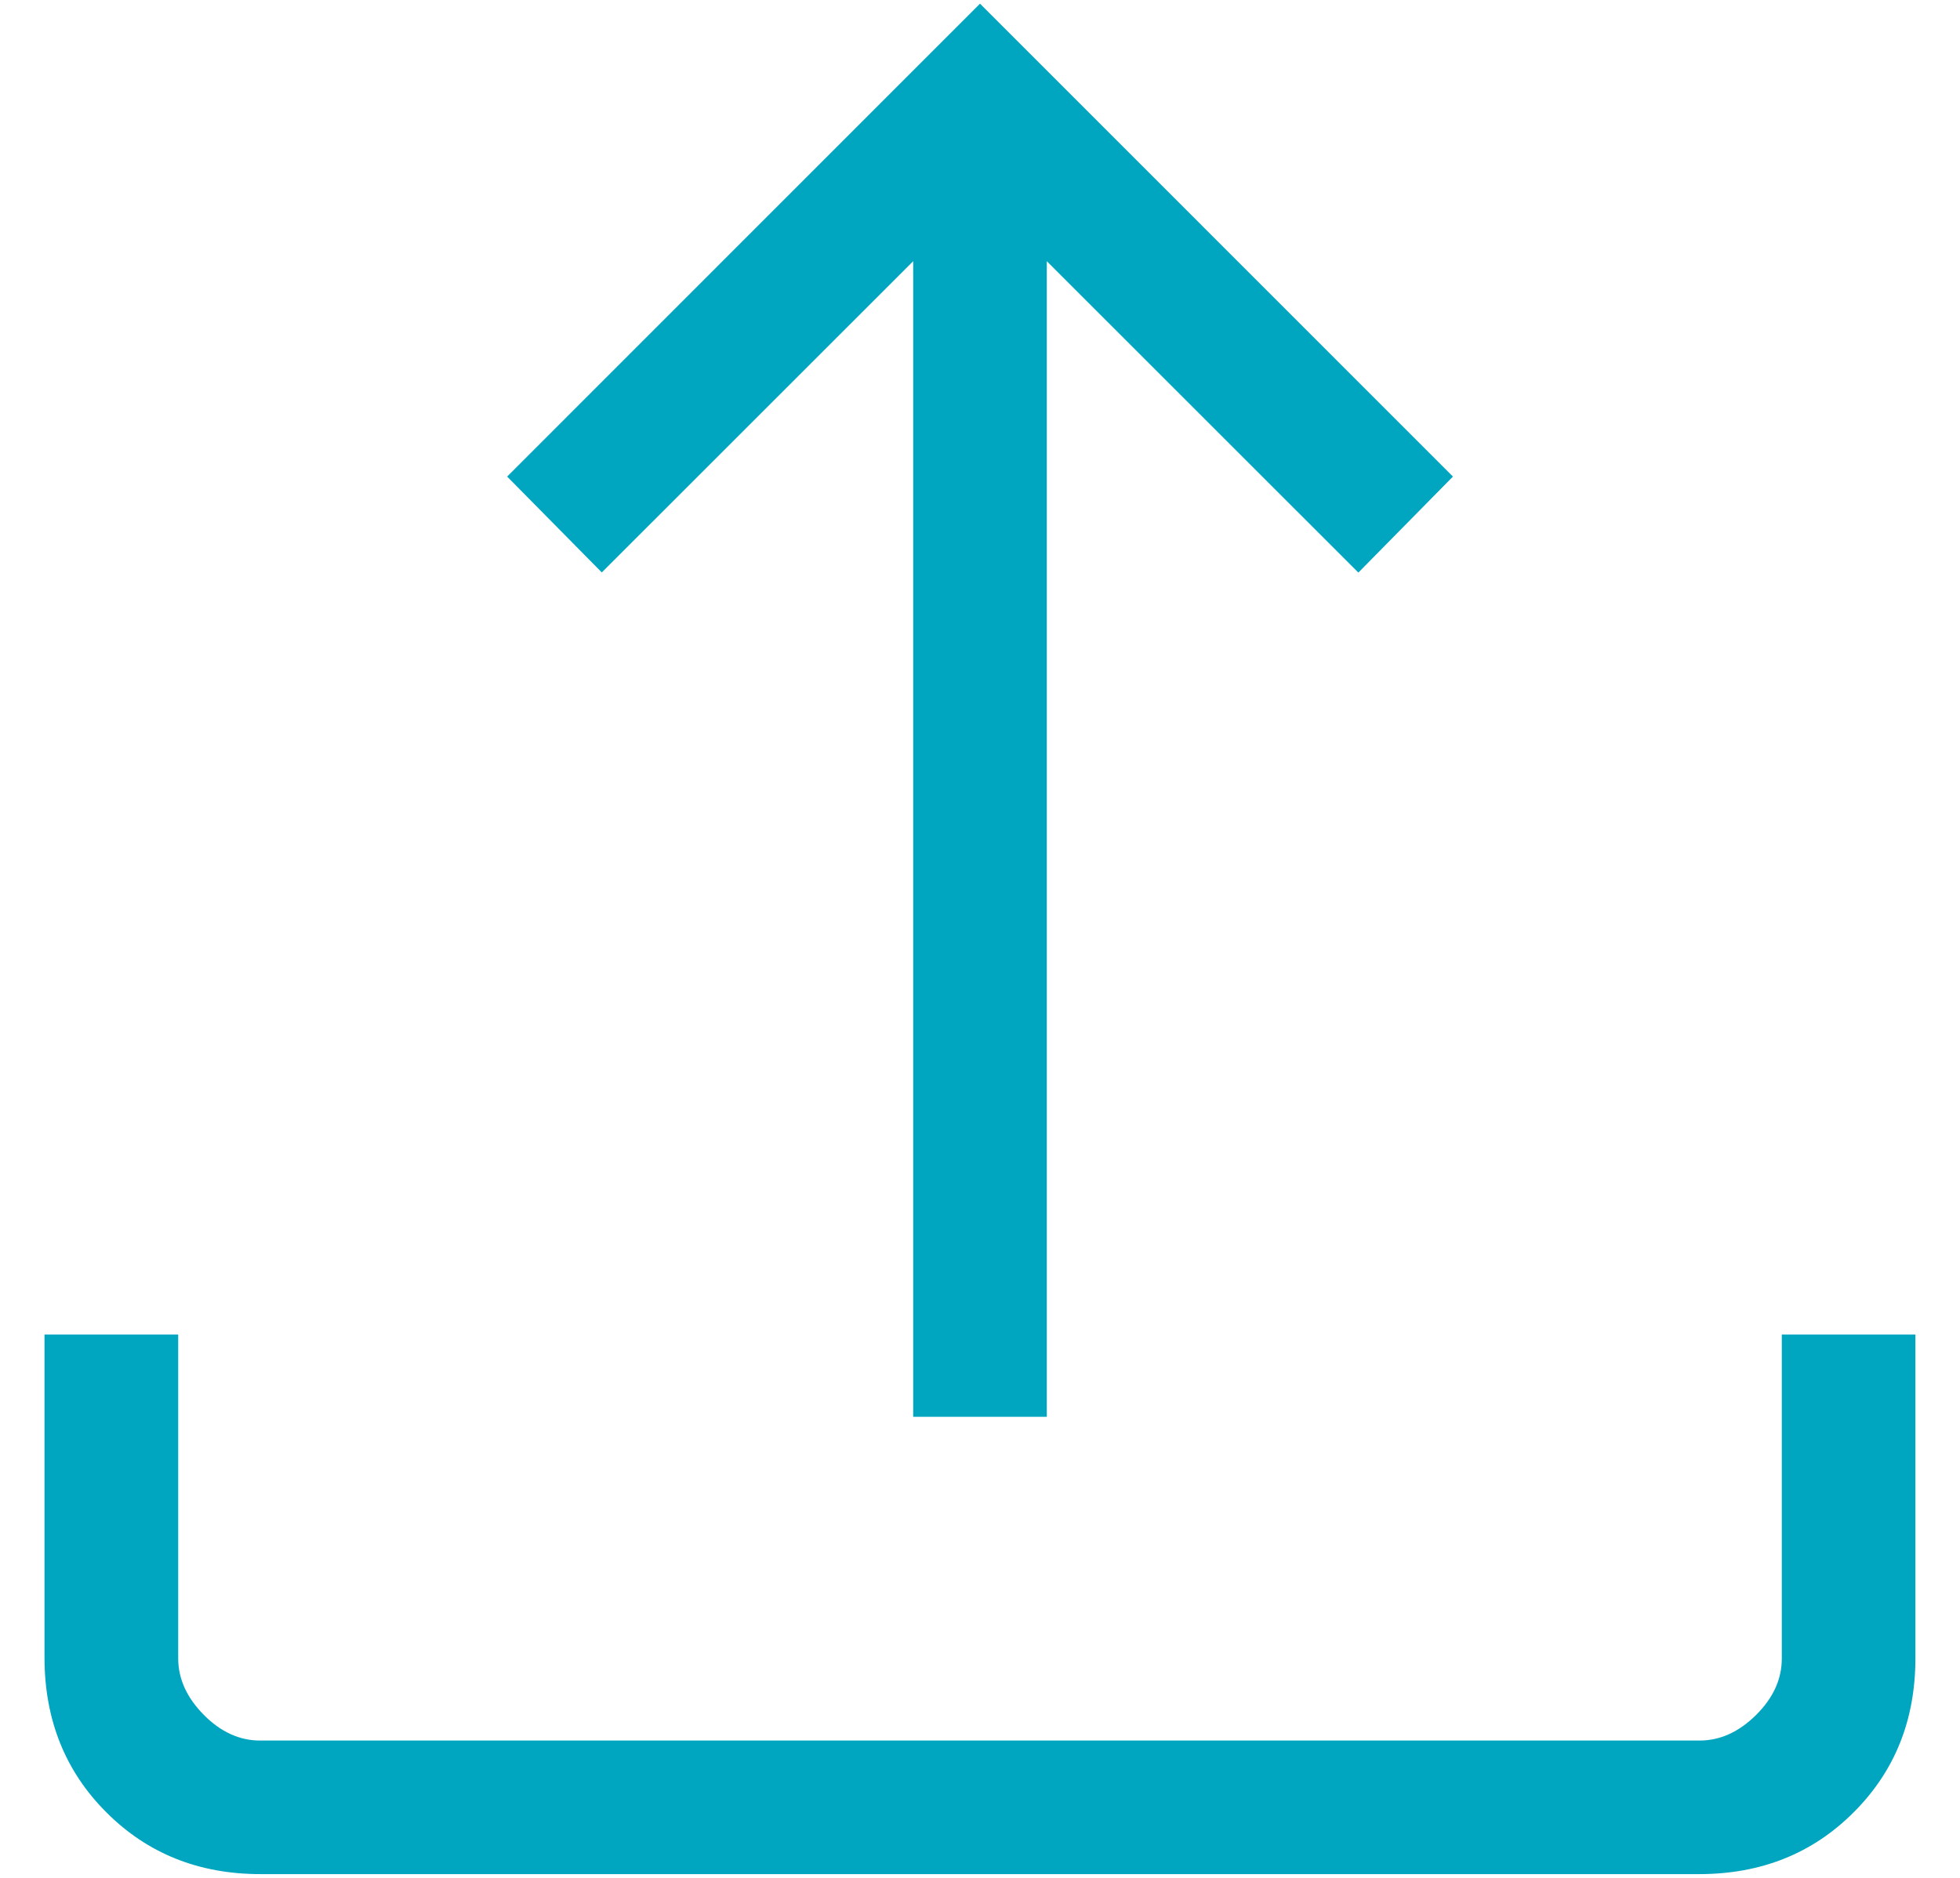 <svg width="24" height="23" viewBox="0 0 24 23" fill="none" xmlns="http://www.w3.org/2000/svg">
<path d="M11.182 17.353V3.199L7.369 7.011L6.21 5.837L12 0.045L17.791 5.837L16.633 7.013L12.818 3.199V17.353H11.182ZM3.19 22.954C2.436 22.954 1.807 22.703 1.303 22.198C0.799 21.695 0.547 21.065 0.545 20.31V16.345H2.182V20.31C2.182 20.562 2.287 20.793 2.496 21.004C2.705 21.215 2.936 21.319 3.188 21.318H20.812C21.063 21.318 21.293 21.213 21.504 21.004C21.715 20.794 21.819 20.563 21.818 20.31V16.345H23.454V20.31C23.454 21.064 23.203 21.693 22.698 22.197C22.195 22.701 21.565 22.953 20.81 22.954H3.19Z" fill="#00A6C0"/>
</svg>

